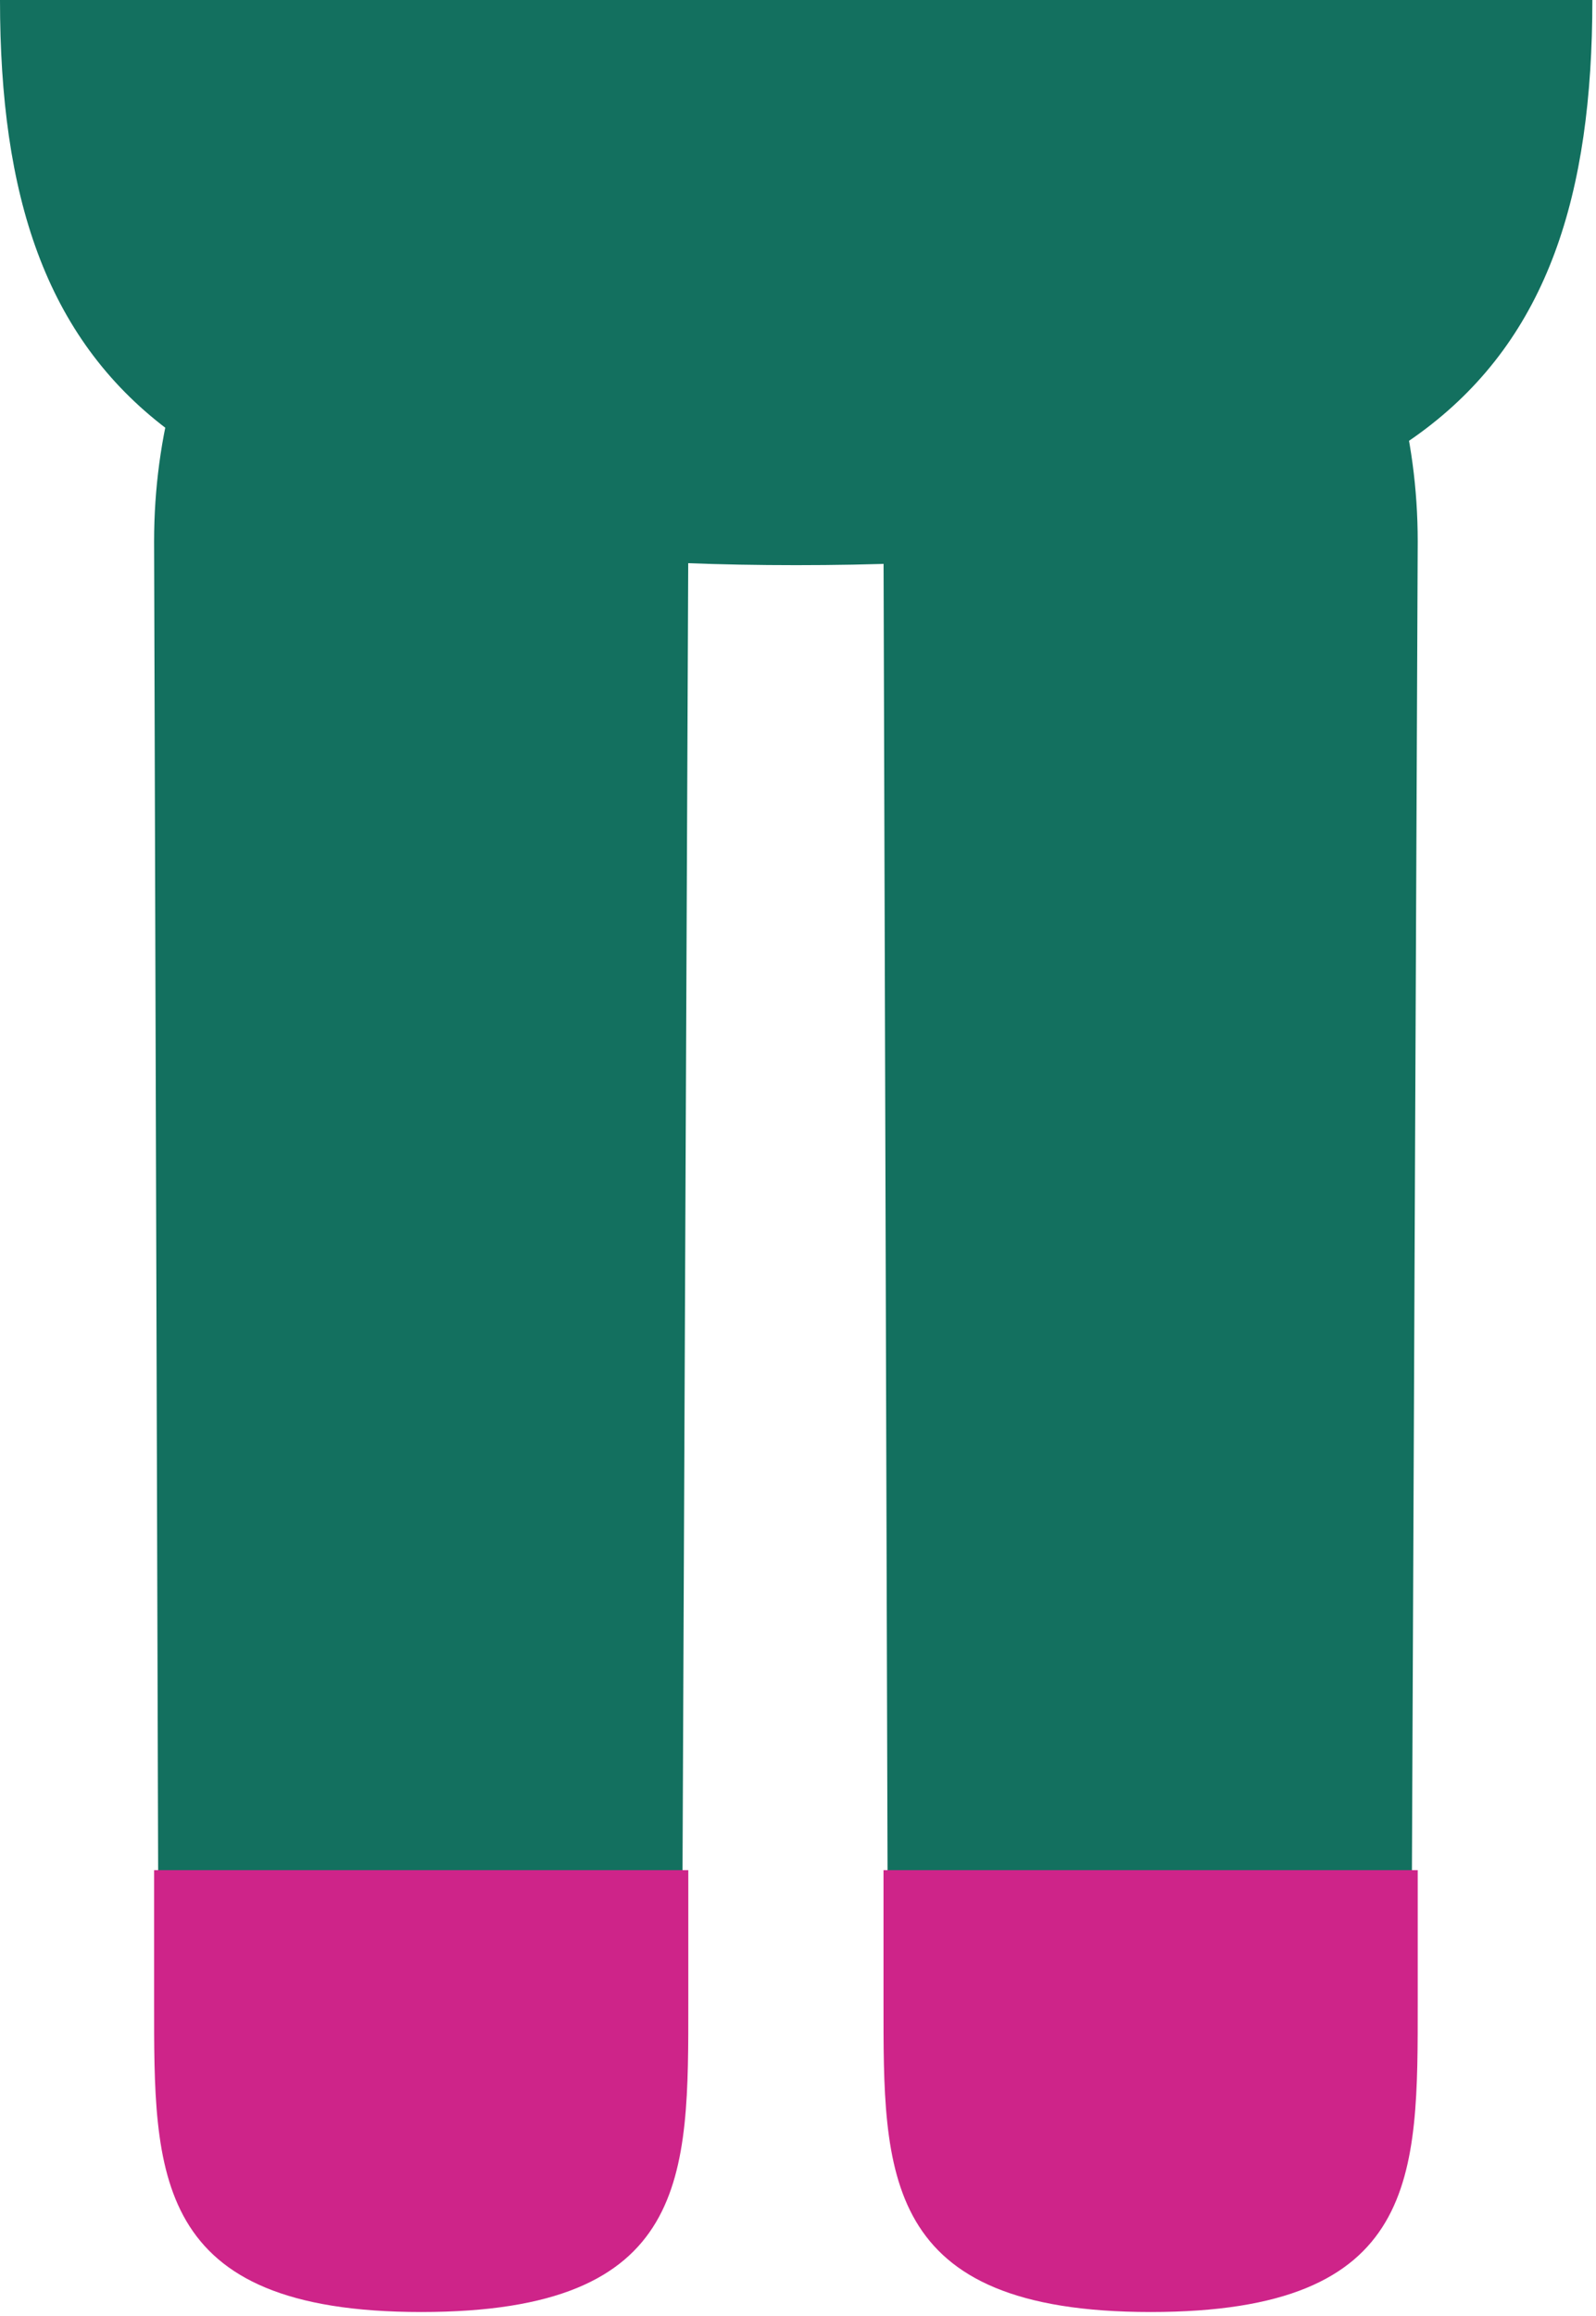 <svg width="306" height="444" viewBox="0 0 306 444" fill="none" xmlns="http://www.w3.org/2000/svg">
<path d="M80.562 441.212C52.28 441.212 30.35 409.83 30.35 367.715L29.545 103.774C29.545 83.565 34.941 64.183 44.545 49.894C54.149 35.604 67.175 27.576 80.757 27.576C94.34 27.576 107.366 35.604 116.97 49.894C126.574 64.183 131.97 83.565 131.97 103.774L130.821 367.39C130.809 409.506 108.845 441.212 80.562 441.212Z" fill="#13705F"/>
<path d="M29.546 358.485V383.751C29.546 416.574 29.014 443.182 80.757 443.182C132.501 443.182 131.969 417.112 131.969 383.751V358.485H29.546Z" fill="#CE2489"/>
<path d="M220.411 441.212C192.128 441.212 170.198 409.83 170.198 367.715L169.394 103.774C169.394 83.565 174.789 64.183 184.393 49.894C193.998 35.604 207.024 27.576 220.606 27.576C234.188 27.576 247.214 35.604 256.818 49.894C266.422 64.183 271.818 83.565 271.818 103.774L270.669 367.39C270.658 409.506 248.693 441.212 220.411 441.212Z" fill="#13705F"/>
<path d="M169.394 358.485V383.751C169.394 416.574 168.862 443.182 220.606 443.182C272.35 443.182 271.818 417.112 271.818 383.751V358.485H169.394Z" fill="#CE2489"/>
<path d="M0 0C0 74.849 34.47 108.333 152.652 108.333C270.833 108.333 305.303 74.849 305.303 0H0Z" fill="#13705F"/>
</svg>
